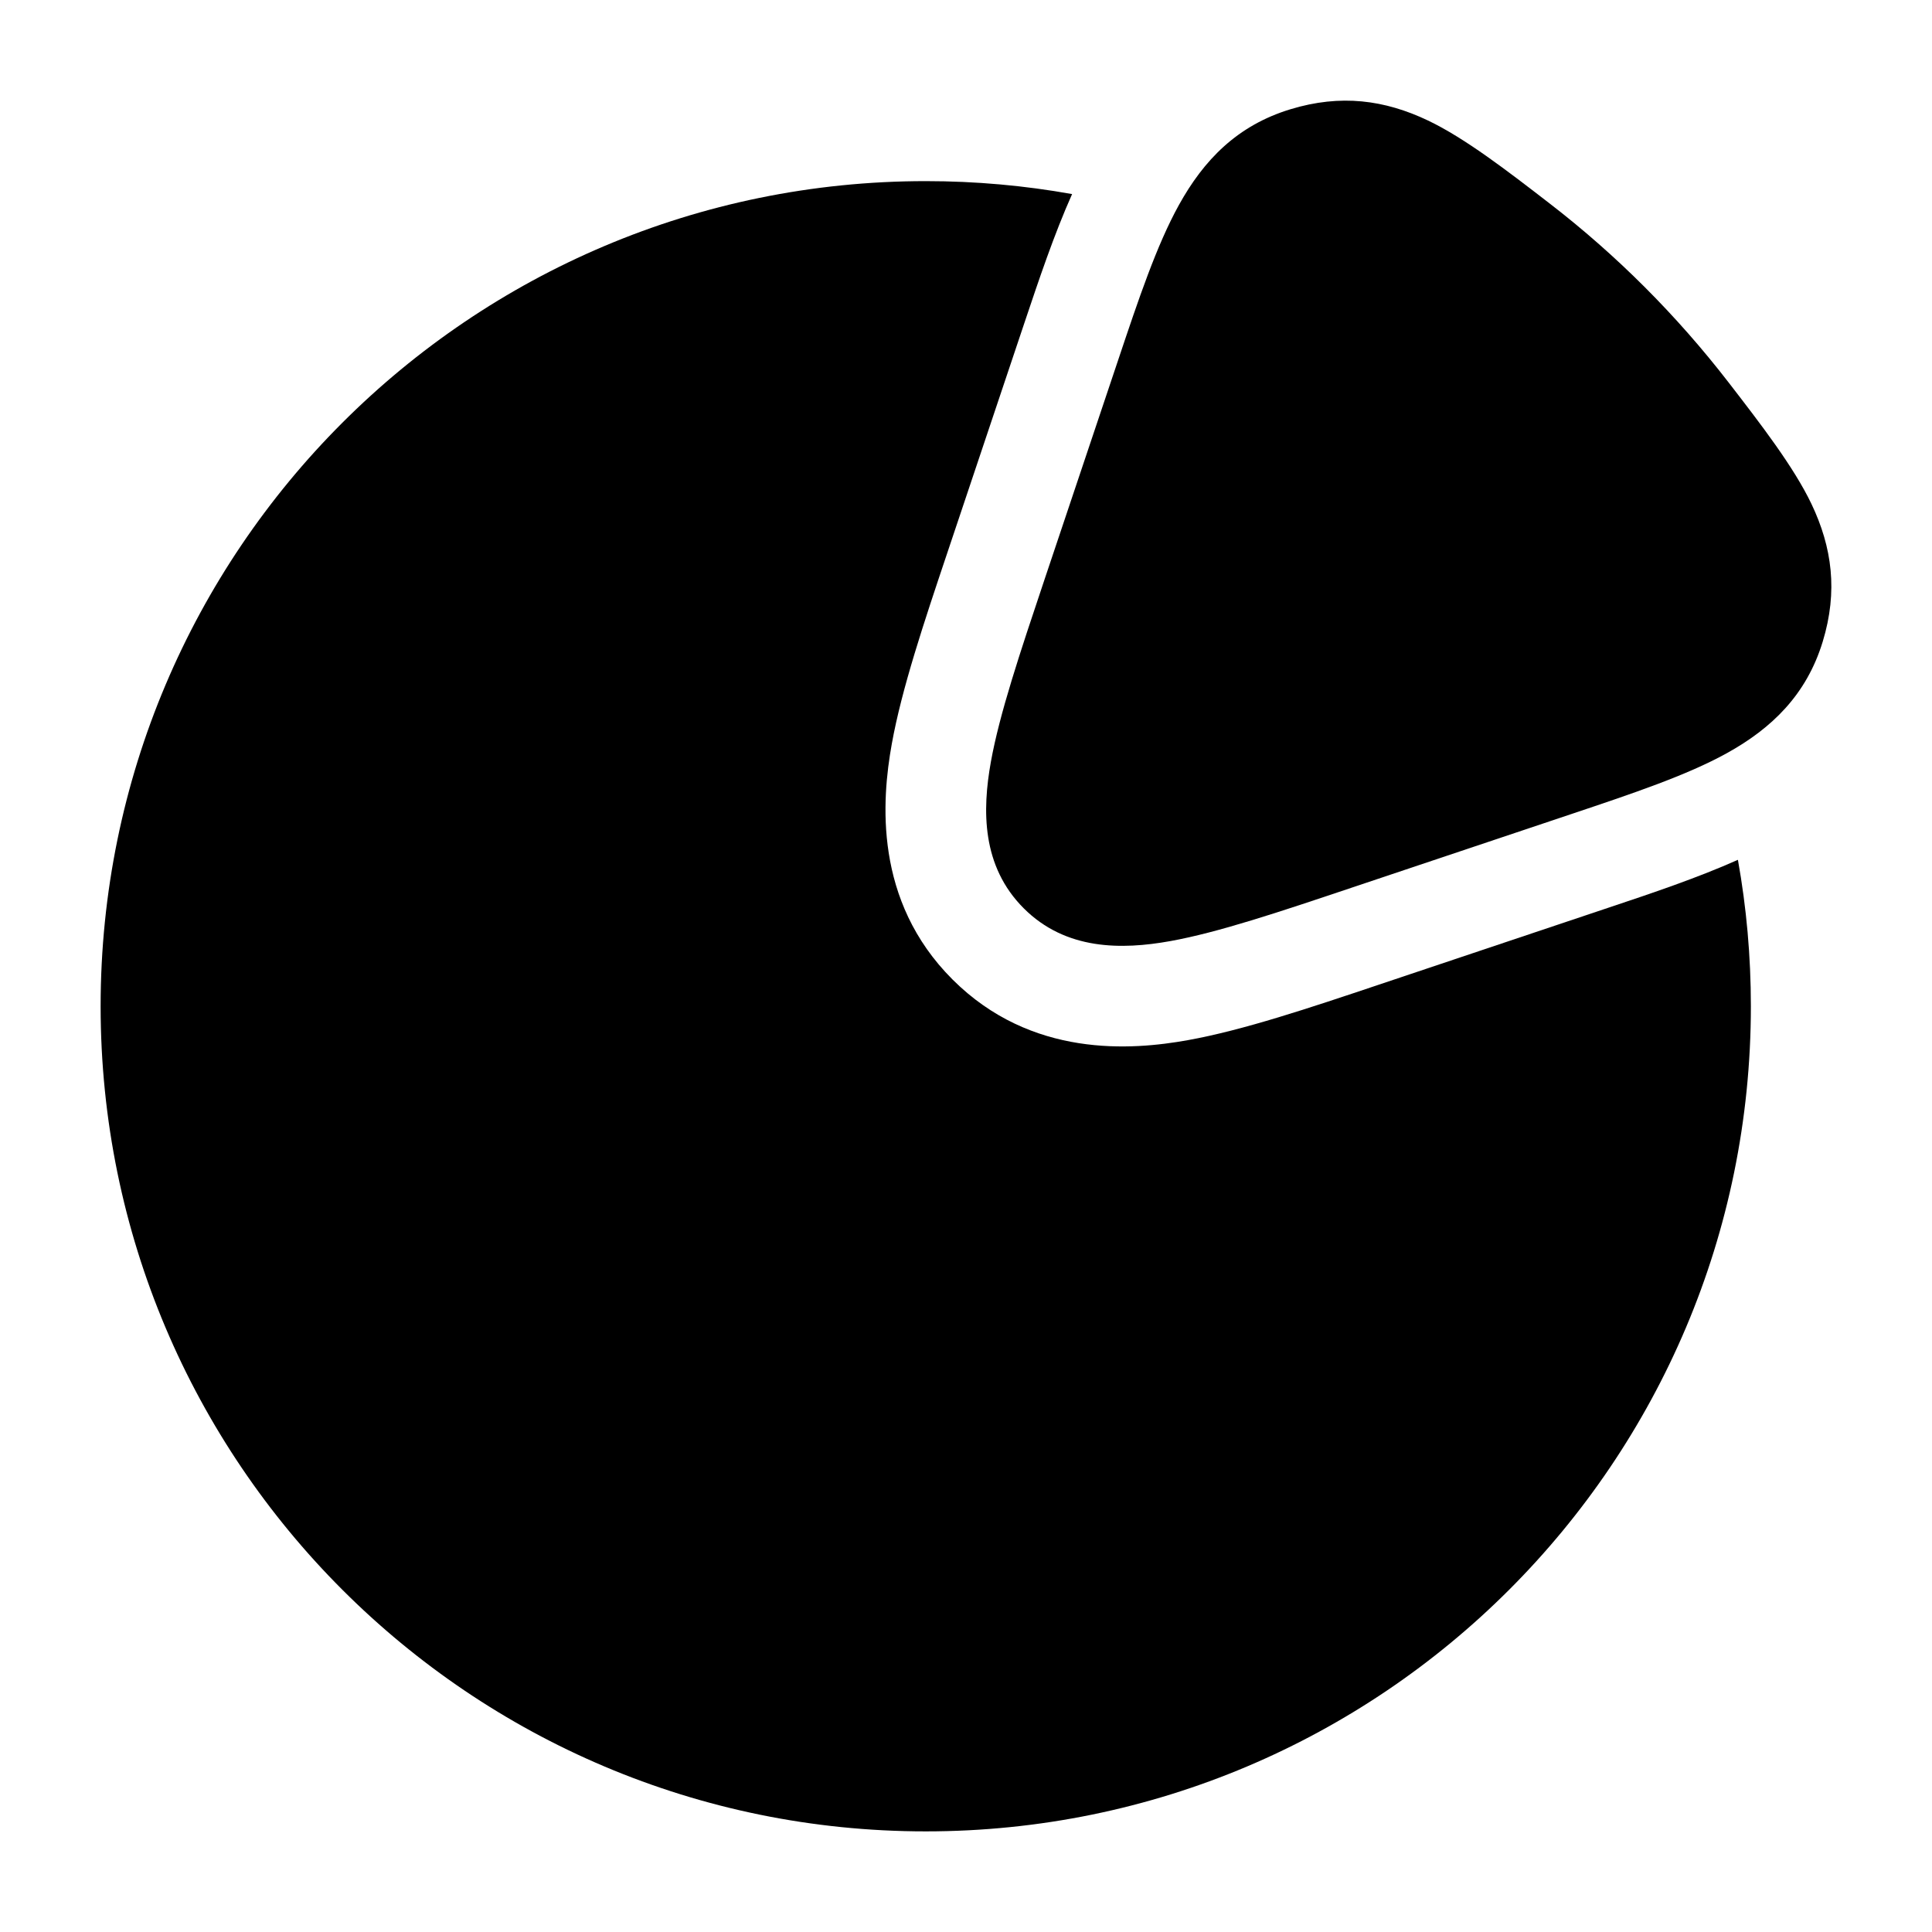 <svg width="24" height="24" viewBox="0 0 24 24" xmlns="http://www.w3.org/2000/svg">
    <path class="pr-icon-bulk-primary" d="M19.248 2.526C20.082 3.169 20.83 3.918 21.474 4.752C21.873 5.269 22.283 5.8 22.503 6.261C22.759 6.799 22.833 7.345 22.643 7.969C22.442 8.63 22.01 9.047 21.452 9.356C20.953 9.632 20.287 9.855 19.527 10.11L19.527 10.11L16.794 11.026L16.794 11.026C15.889 11.33 15.131 11.584 14.536 11.691C13.935 11.799 13.24 11.806 12.717 11.283C12.193 10.759 12.201 10.065 12.309 9.464C12.416 8.869 12.67 8.11 12.973 7.206L13.89 4.473L13.89 4.473C14.145 3.712 14.368 3.047 14.644 2.548C14.953 1.989 15.369 1.558 16.031 1.357C16.655 1.167 17.201 1.241 17.739 1.497C18.2 1.717 18.73 2.126 19.248 2.526Z" />
    <path class="pr-icon-bulk-secondary" d="M13.318 2.411C12.728 2.305 12.12 2.25 11.5 2.25C5.839 2.25 1.25 6.839 1.25 12.5C1.25 18.161 5.839 22.75 11.5 22.75C17.161 22.75 21.75 18.161 21.75 12.5C21.75 11.879 21.695 11.271 21.589 10.681C21.087 10.905 20.525 11.094 19.995 11.271L17.117 12.236C16.273 12.519 15.442 12.798 14.757 12.921C14.059 13.047 12.812 13.146 11.832 12.167C10.853 11.188 10.952 9.941 11.078 9.242C11.201 8.557 11.48 7.726 11.763 6.882L12.728 4.004C12.906 3.474 13.094 2.912 13.318 2.411Z" />
</svg>
